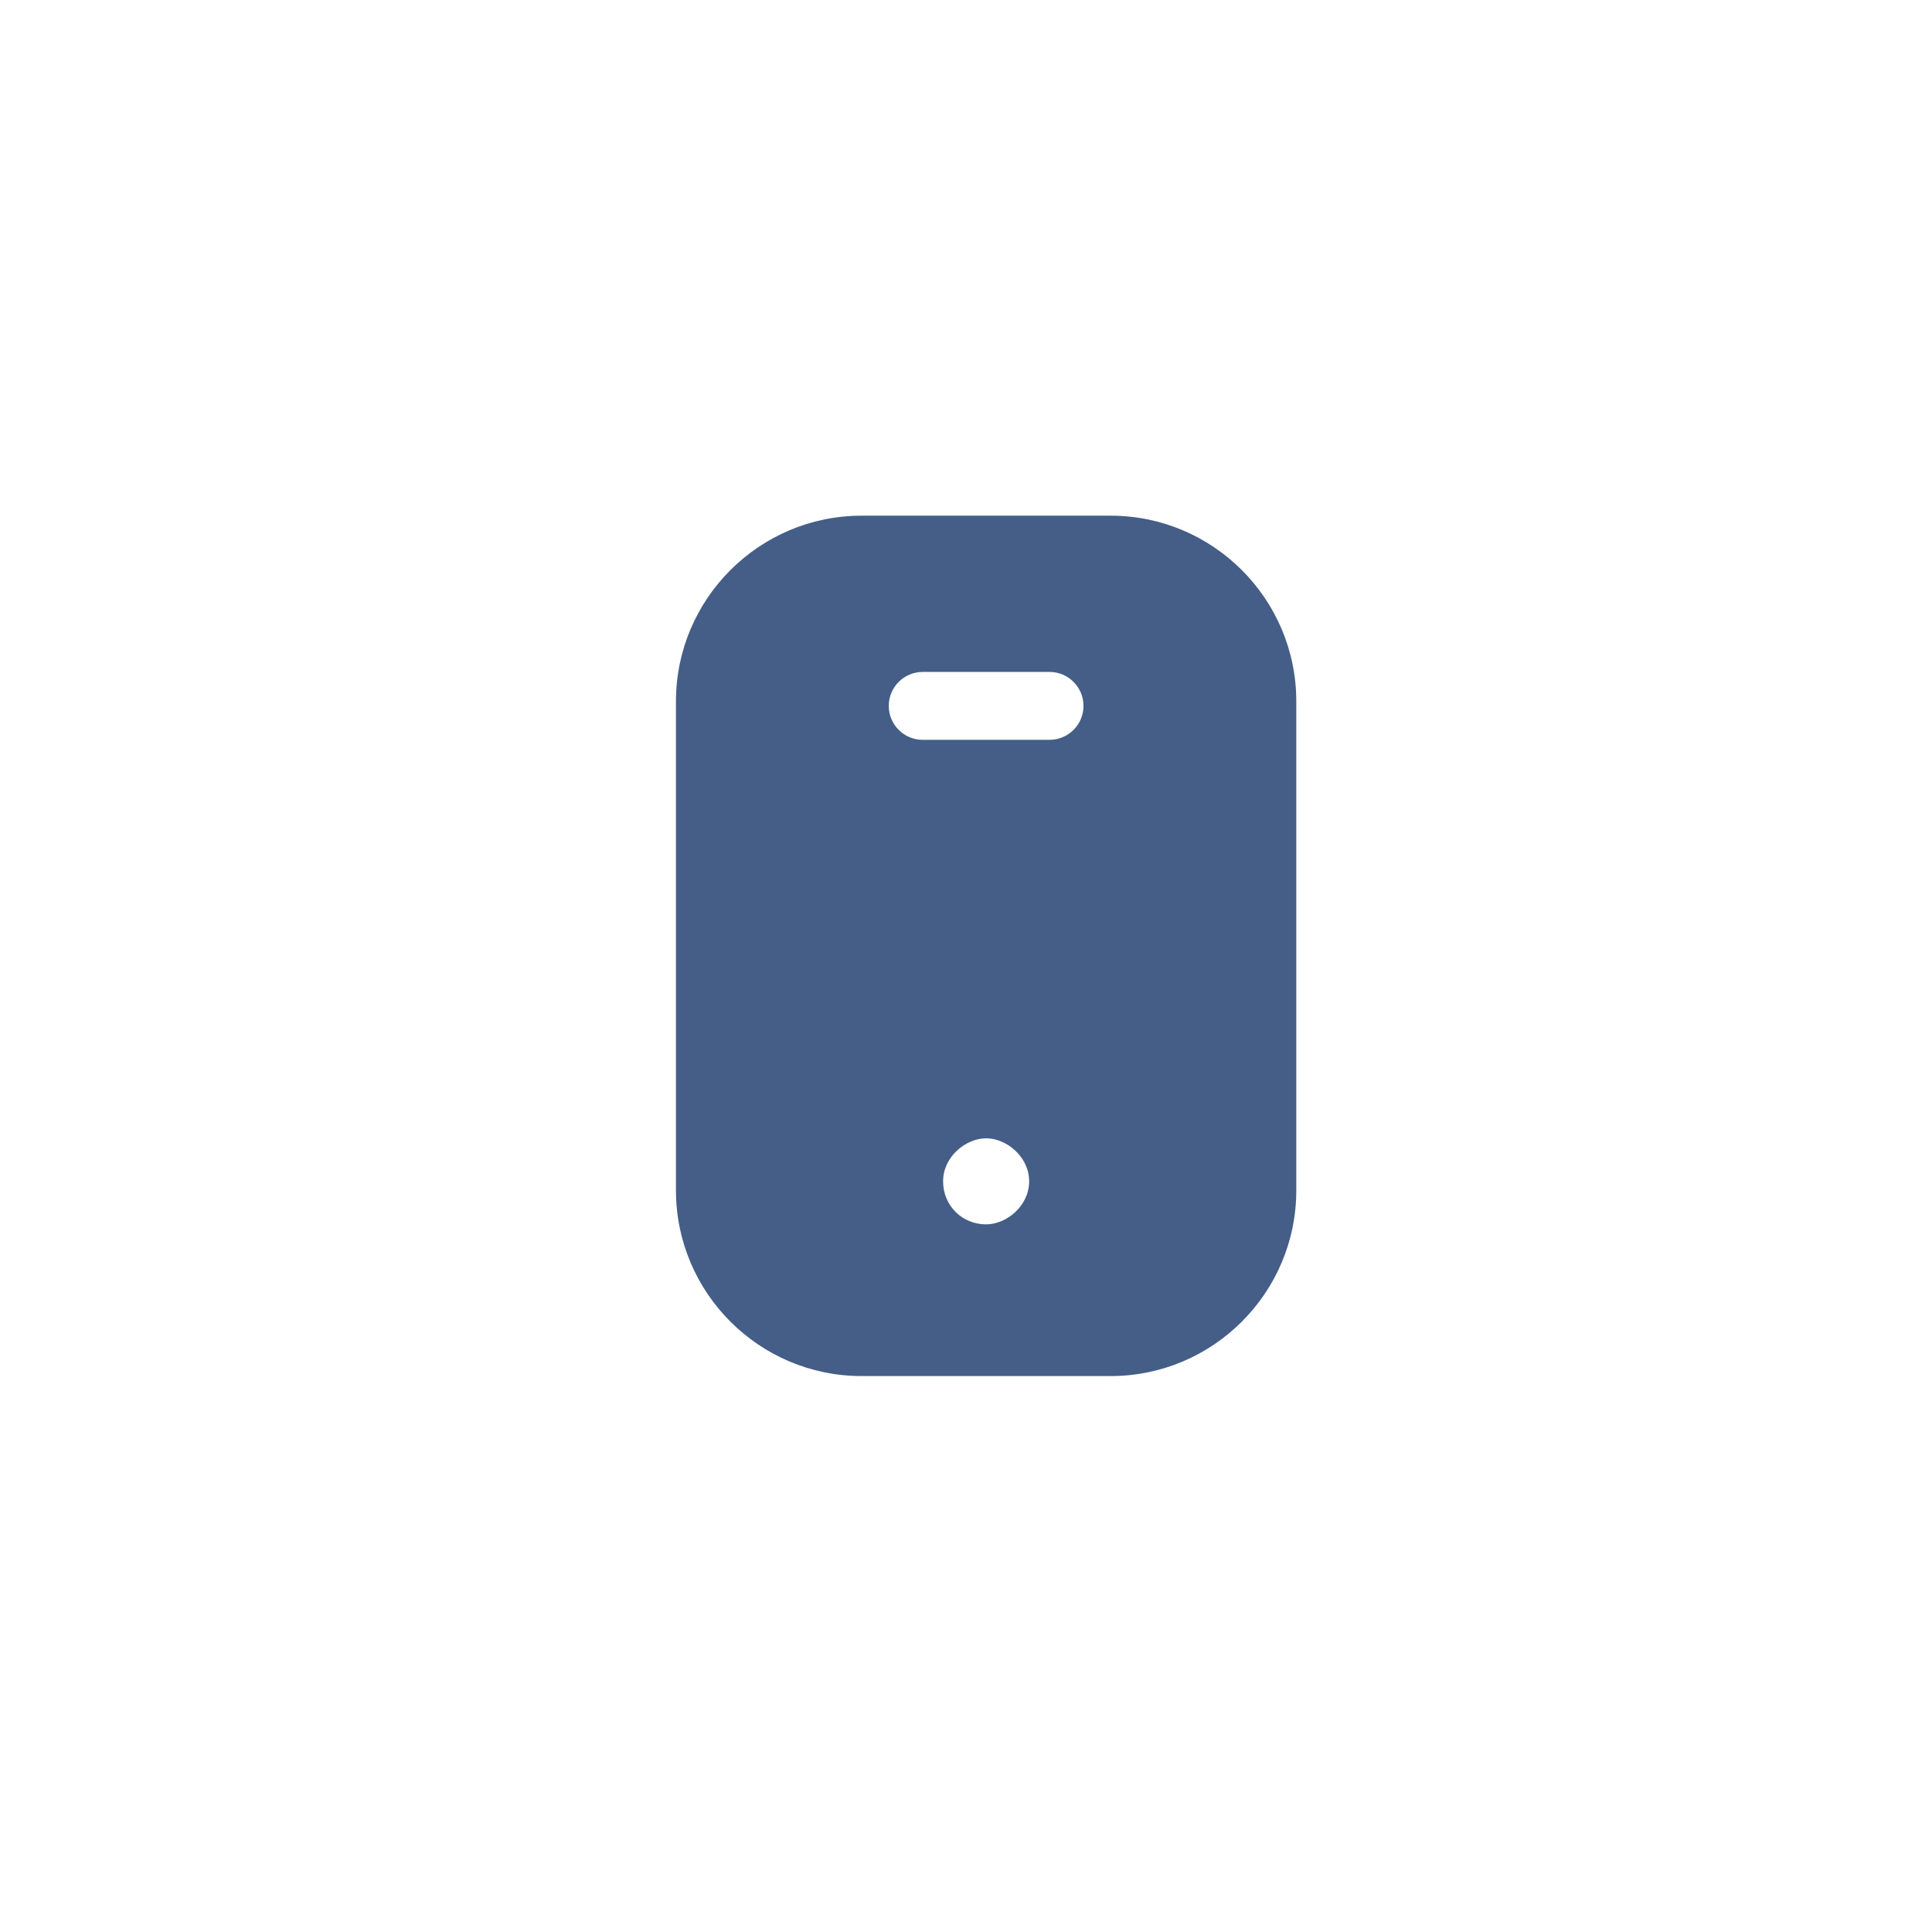 <svg width="48" height="48" viewBox="0 0 48 48" fill="none" xmlns="http://www.w3.org/2000/svg">
<path fill-rule="evenodd" clip-rule="evenodd" d="M21.406 12.812H27.594C30.137 12.812 32.206 14.881 32.206 17.424V29.575C32.206 32.119 30.137 34.188 27.594 34.188H21.406C18.863 34.188 16.794 32.119 16.794 29.575V17.424C16.794 14.881 18.863 12.812 21.406 12.812ZM22.925 18.381H26.075C26.541 18.381 26.919 18.003 26.919 17.538C26.919 17.072 26.541 16.694 26.075 16.694H22.925C22.459 16.694 22.081 17.072 22.081 17.538C22.081 18.003 22.459 18.381 22.925 18.381ZM23.431 29.35C23.431 29.95 23.9 30.419 24.5 30.419C25.005 30.419 25.569 29.962 25.569 29.35C25.569 28.738 25.005 28.281 24.5 28.281C23.996 28.281 23.431 28.738 23.431 29.35Z" fill="#445E87"/>
</svg>
